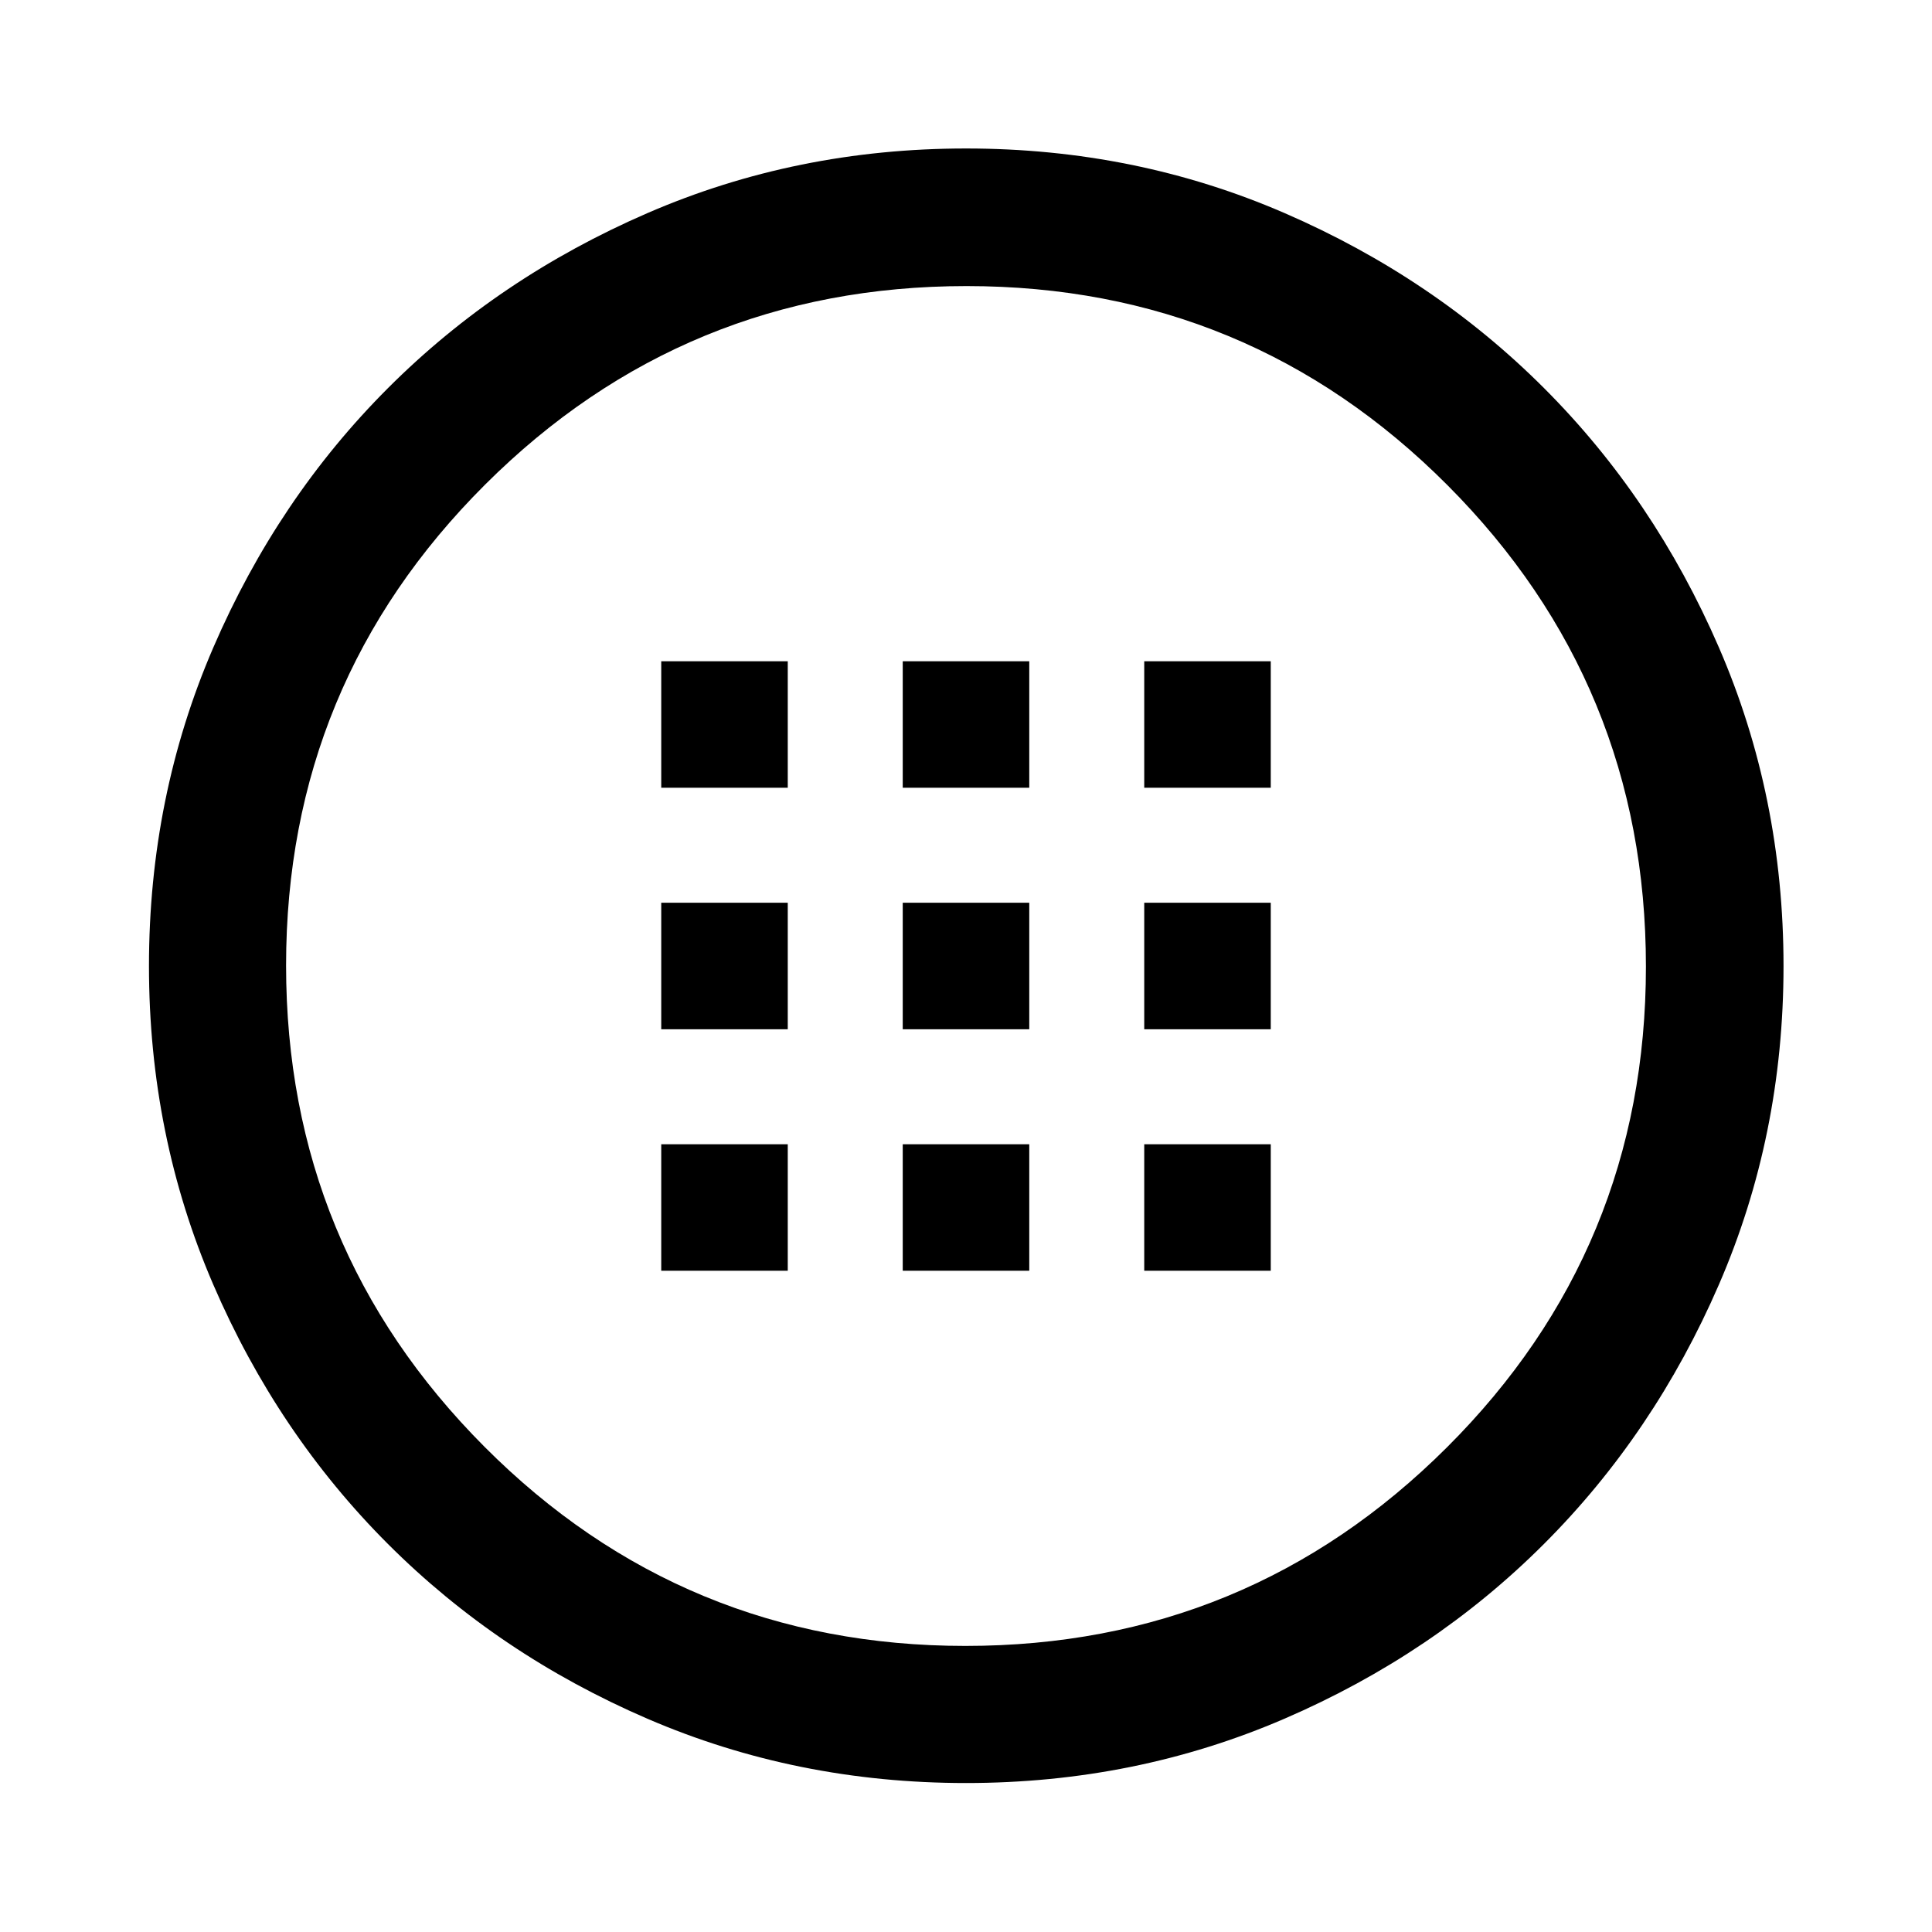 <svg xmlns="http://www.w3.org/2000/svg" width="48" height="48" viewBox="0 -960 960 960"><path d="M480.013-74.022q-84.209 0-158.258-31.926t-128.96-86.828q-54.91-54.901-86.842-128.959-31.931-74.057-31.931-158.259 0-84.202 31.978-158.278t86.815-128.913q54.837-54.837 128.911-86.935 74.073-32.098 158.294-32.098 84.221 0 158.274 32.098 74.054 32.098 128.891 86.935 54.837 54.837 86.935 128.911 32.098 74.073 32.098 158.294 0 84.221-32.098 158.274-32.098 74.054-86.935 128.891-54.837 54.837-128.9 86.815-74.063 31.978-158.272 31.978Zm-.278-68.13q140.308 0 239.211-98.638 98.902-98.637 98.902-238.945T719.21-718.946q-98.637-98.902-238.945-98.902T241.054-719.21q-98.902 98.637-98.902 238.945t98.638 239.211q98.637 98.902 238.945 98.902ZM480-480Zm-151.435-88.565h62.87v-62.87h-62.87v62.87Zm120 0h62.87v-62.87h-62.87v62.87Zm120 0h62.87v-62.87h-62.87v62.87Zm-240 120h62.87v-62.87h-62.87v62.87Zm120 0h62.87v-62.87h-62.87v62.87Zm120 0h62.87v-62.87h-62.87v62.87Zm-240 120h62.87v-62.87h-62.87v62.87Zm120 0h62.87v-62.87h-62.87v62.87Zm120 0h62.87v-62.87h-62.87v62.87Z"/></svg>